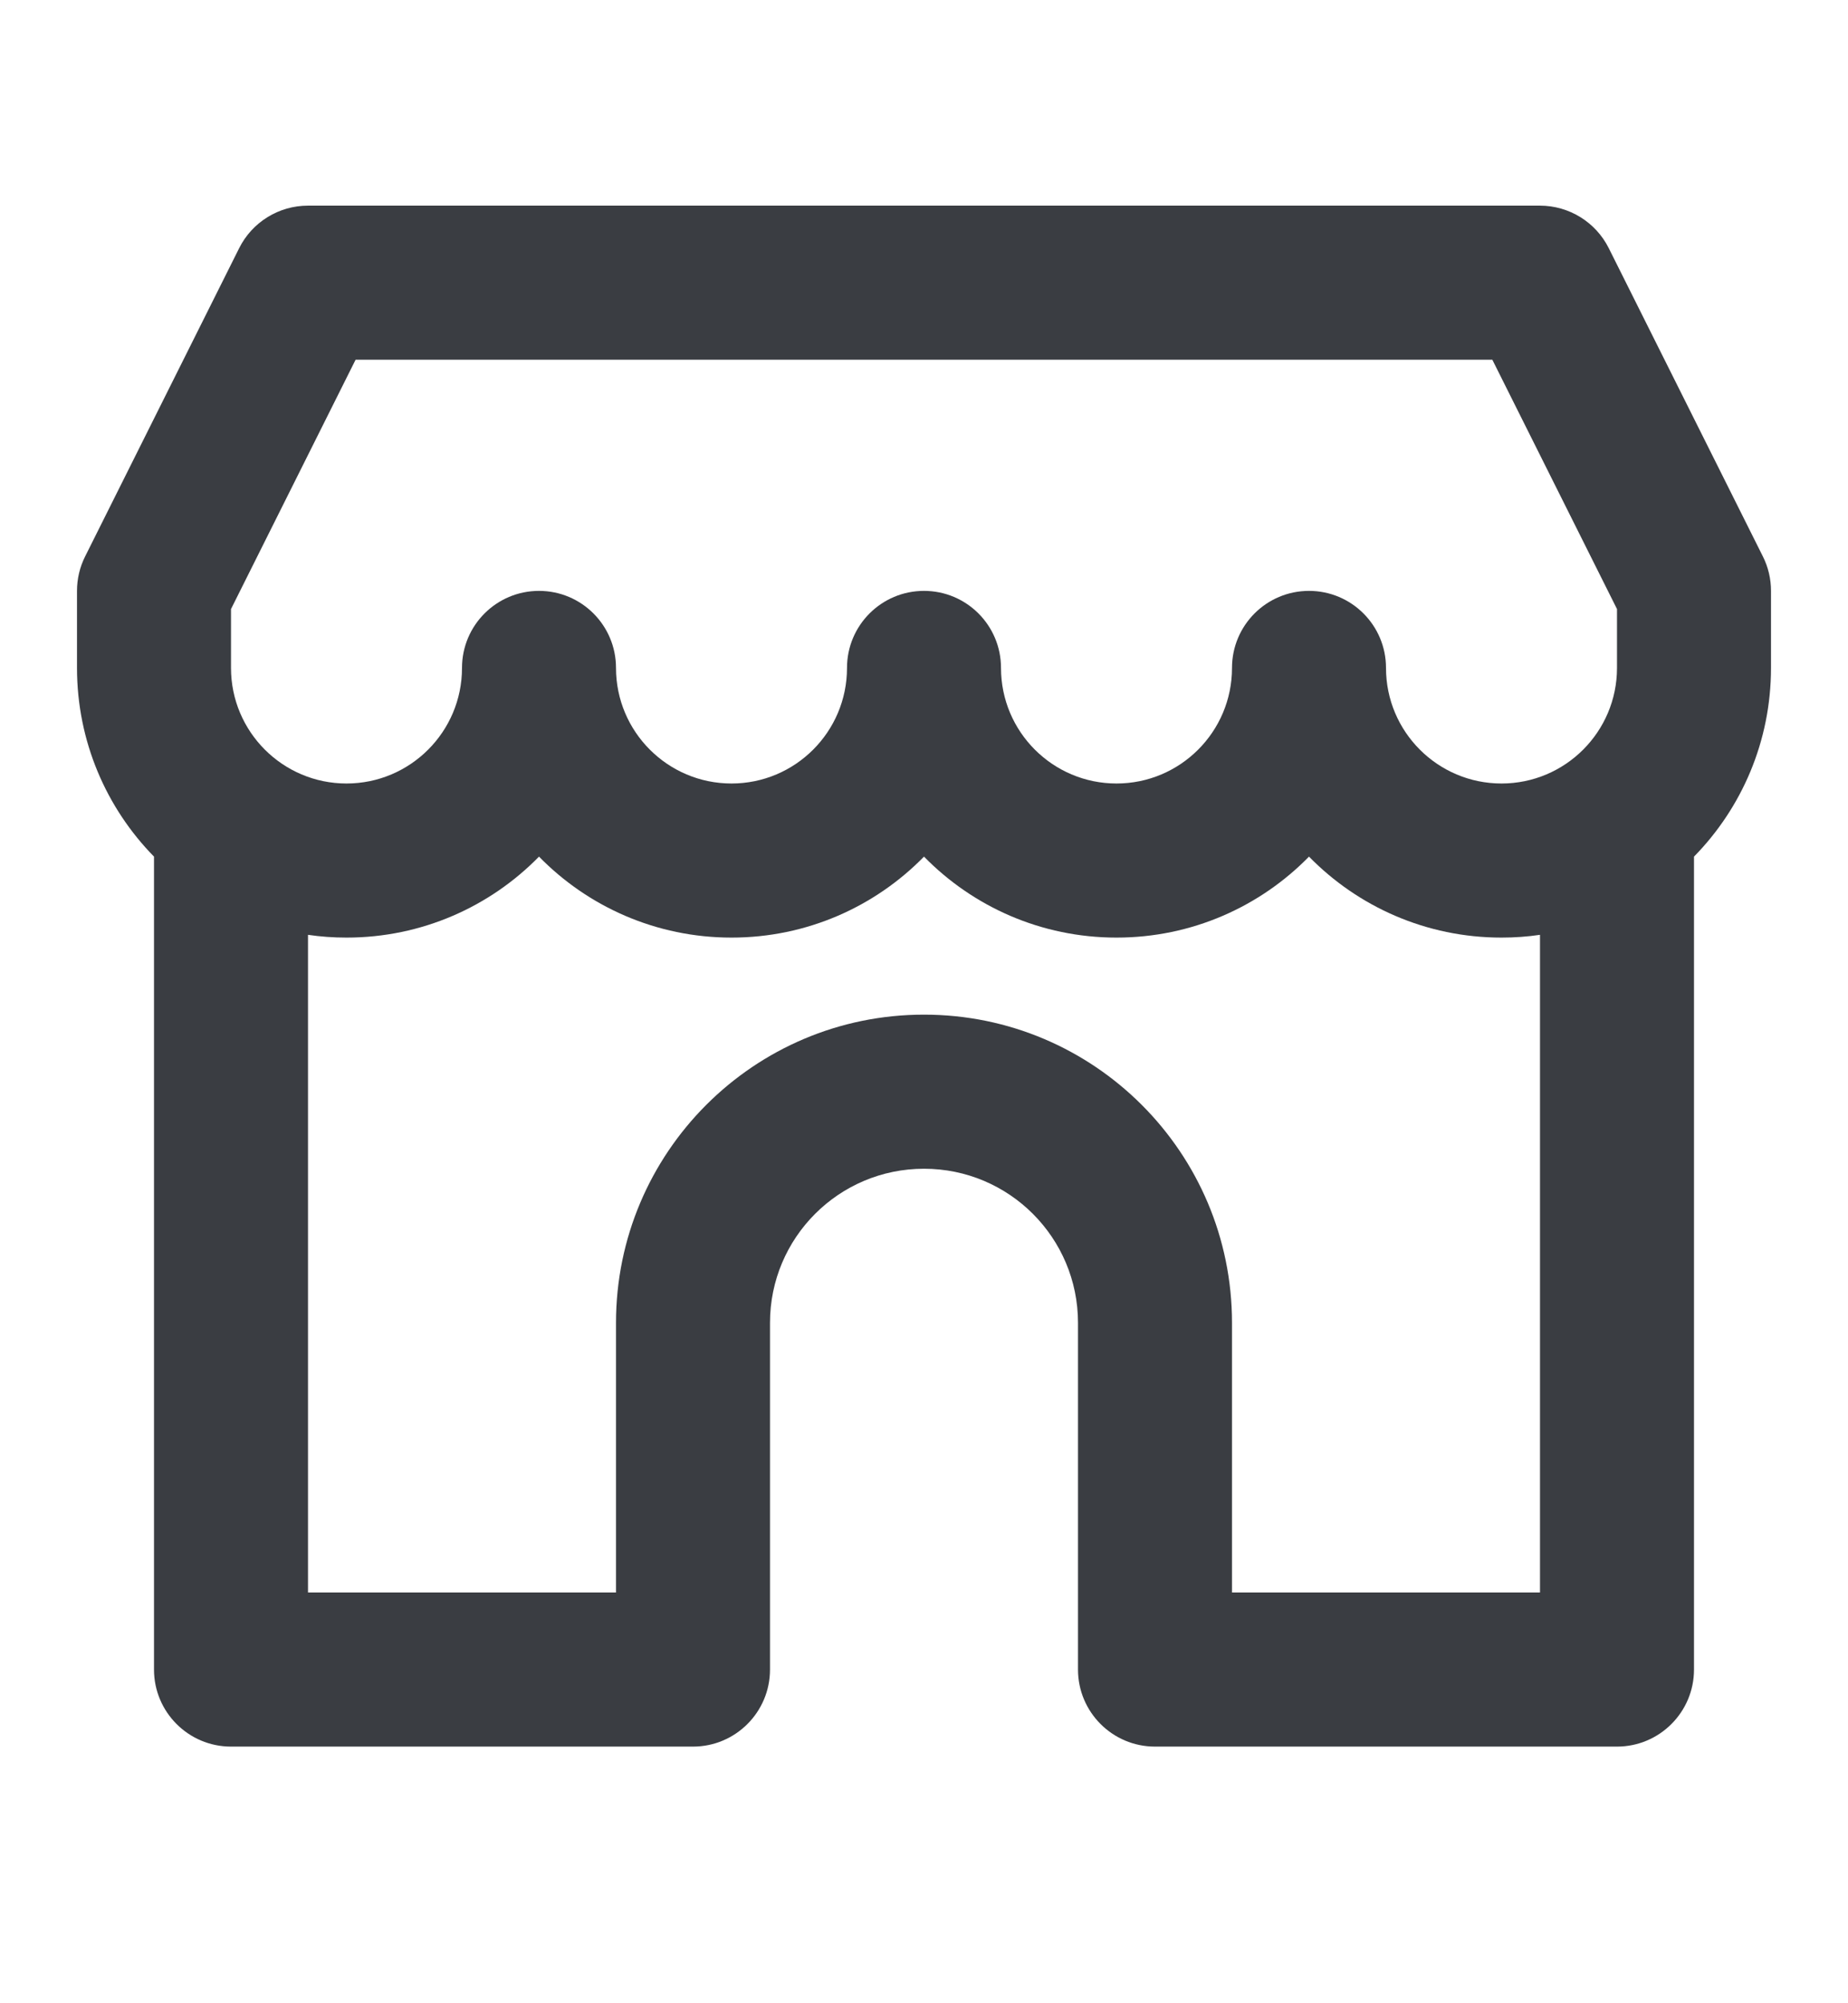 <svg xmlns:xlink="http://www.w3.org/1999/xlink" width="24" height="26" viewBox="0 0 24 26" fill="#3A3D42" xmlns="http://www.w3.org/2000/svg"><path fill-rule="evenodd" clip-rule="evenodd" d="M3.106 3.221C3.275 2.883 3.621 2.669 4 2.669H19.999C20.377 2.669 20.724 2.883 20.893 3.221L22.894 7.221C22.964 7.36 23 7.513 23 7.669V8.669C23 9.622 22.619 10.487 22 11.118V21.669C22 22.221 21.552 22.669 21 22.669H15C14.448 22.669 14 22.221 14 21.669V17.169C14 16.064 13.105 15.169 12 15.169C10.895 15.169 10 16.064 10 17.169V21.669C10 22.221 9.552 22.669 9 22.669H3C2.448 22.669 2 22.221 2 21.669V11.118C1.381 10.487 1 9.622 1 8.669V7.669C1 7.513 1.036 7.36 1.106 7.221L3.106 3.221ZM4 12.133V20.669H8V17.169C8 14.96 9.791 13.169 12 13.169C14.209 13.169 16 14.96 16 17.169V20.669H20V12.133C19.837 12.157 19.67 12.169 19.5 12.169C18.521 12.169 17.635 11.767 17 11.118C16.365 11.767 15.479 12.169 14.5 12.169C13.521 12.169 12.635 11.767 12 11.118C11.365 11.767 10.479 12.169 9.5 12.169C8.521 12.169 7.635 11.767 7 11.118C6.365 11.767 5.479 12.169 4.5 12.169C4.33 12.169 4.163 12.157 4 12.133ZM21 7.905V8.669C21 9.497 20.328 10.169 19.5 10.169C18.672 10.169 18 9.497 18 8.669C18 8.116 17.552 7.669 17 7.669C16.448 7.669 16 8.116 16 8.669C16 9.497 15.328 10.169 14.5 10.169C13.672 10.169 13 9.497 13 8.669C13 8.116 12.552 7.669 12 7.669C11.448 7.669 11 8.116 11 8.669C11 9.497 10.328 10.169 9.5 10.169C8.672 10.169 8 9.497 8 8.669C8 8.116 7.552 7.669 7 7.669C6.448 7.669 6 8.116 6 8.669C6 9.497 5.328 10.169 4.5 10.169C3.672 10.169 3 9.497 3 8.669V7.905L4.618 4.669H19.381L21 7.905Z" fill="#3A3D42"></path></svg>